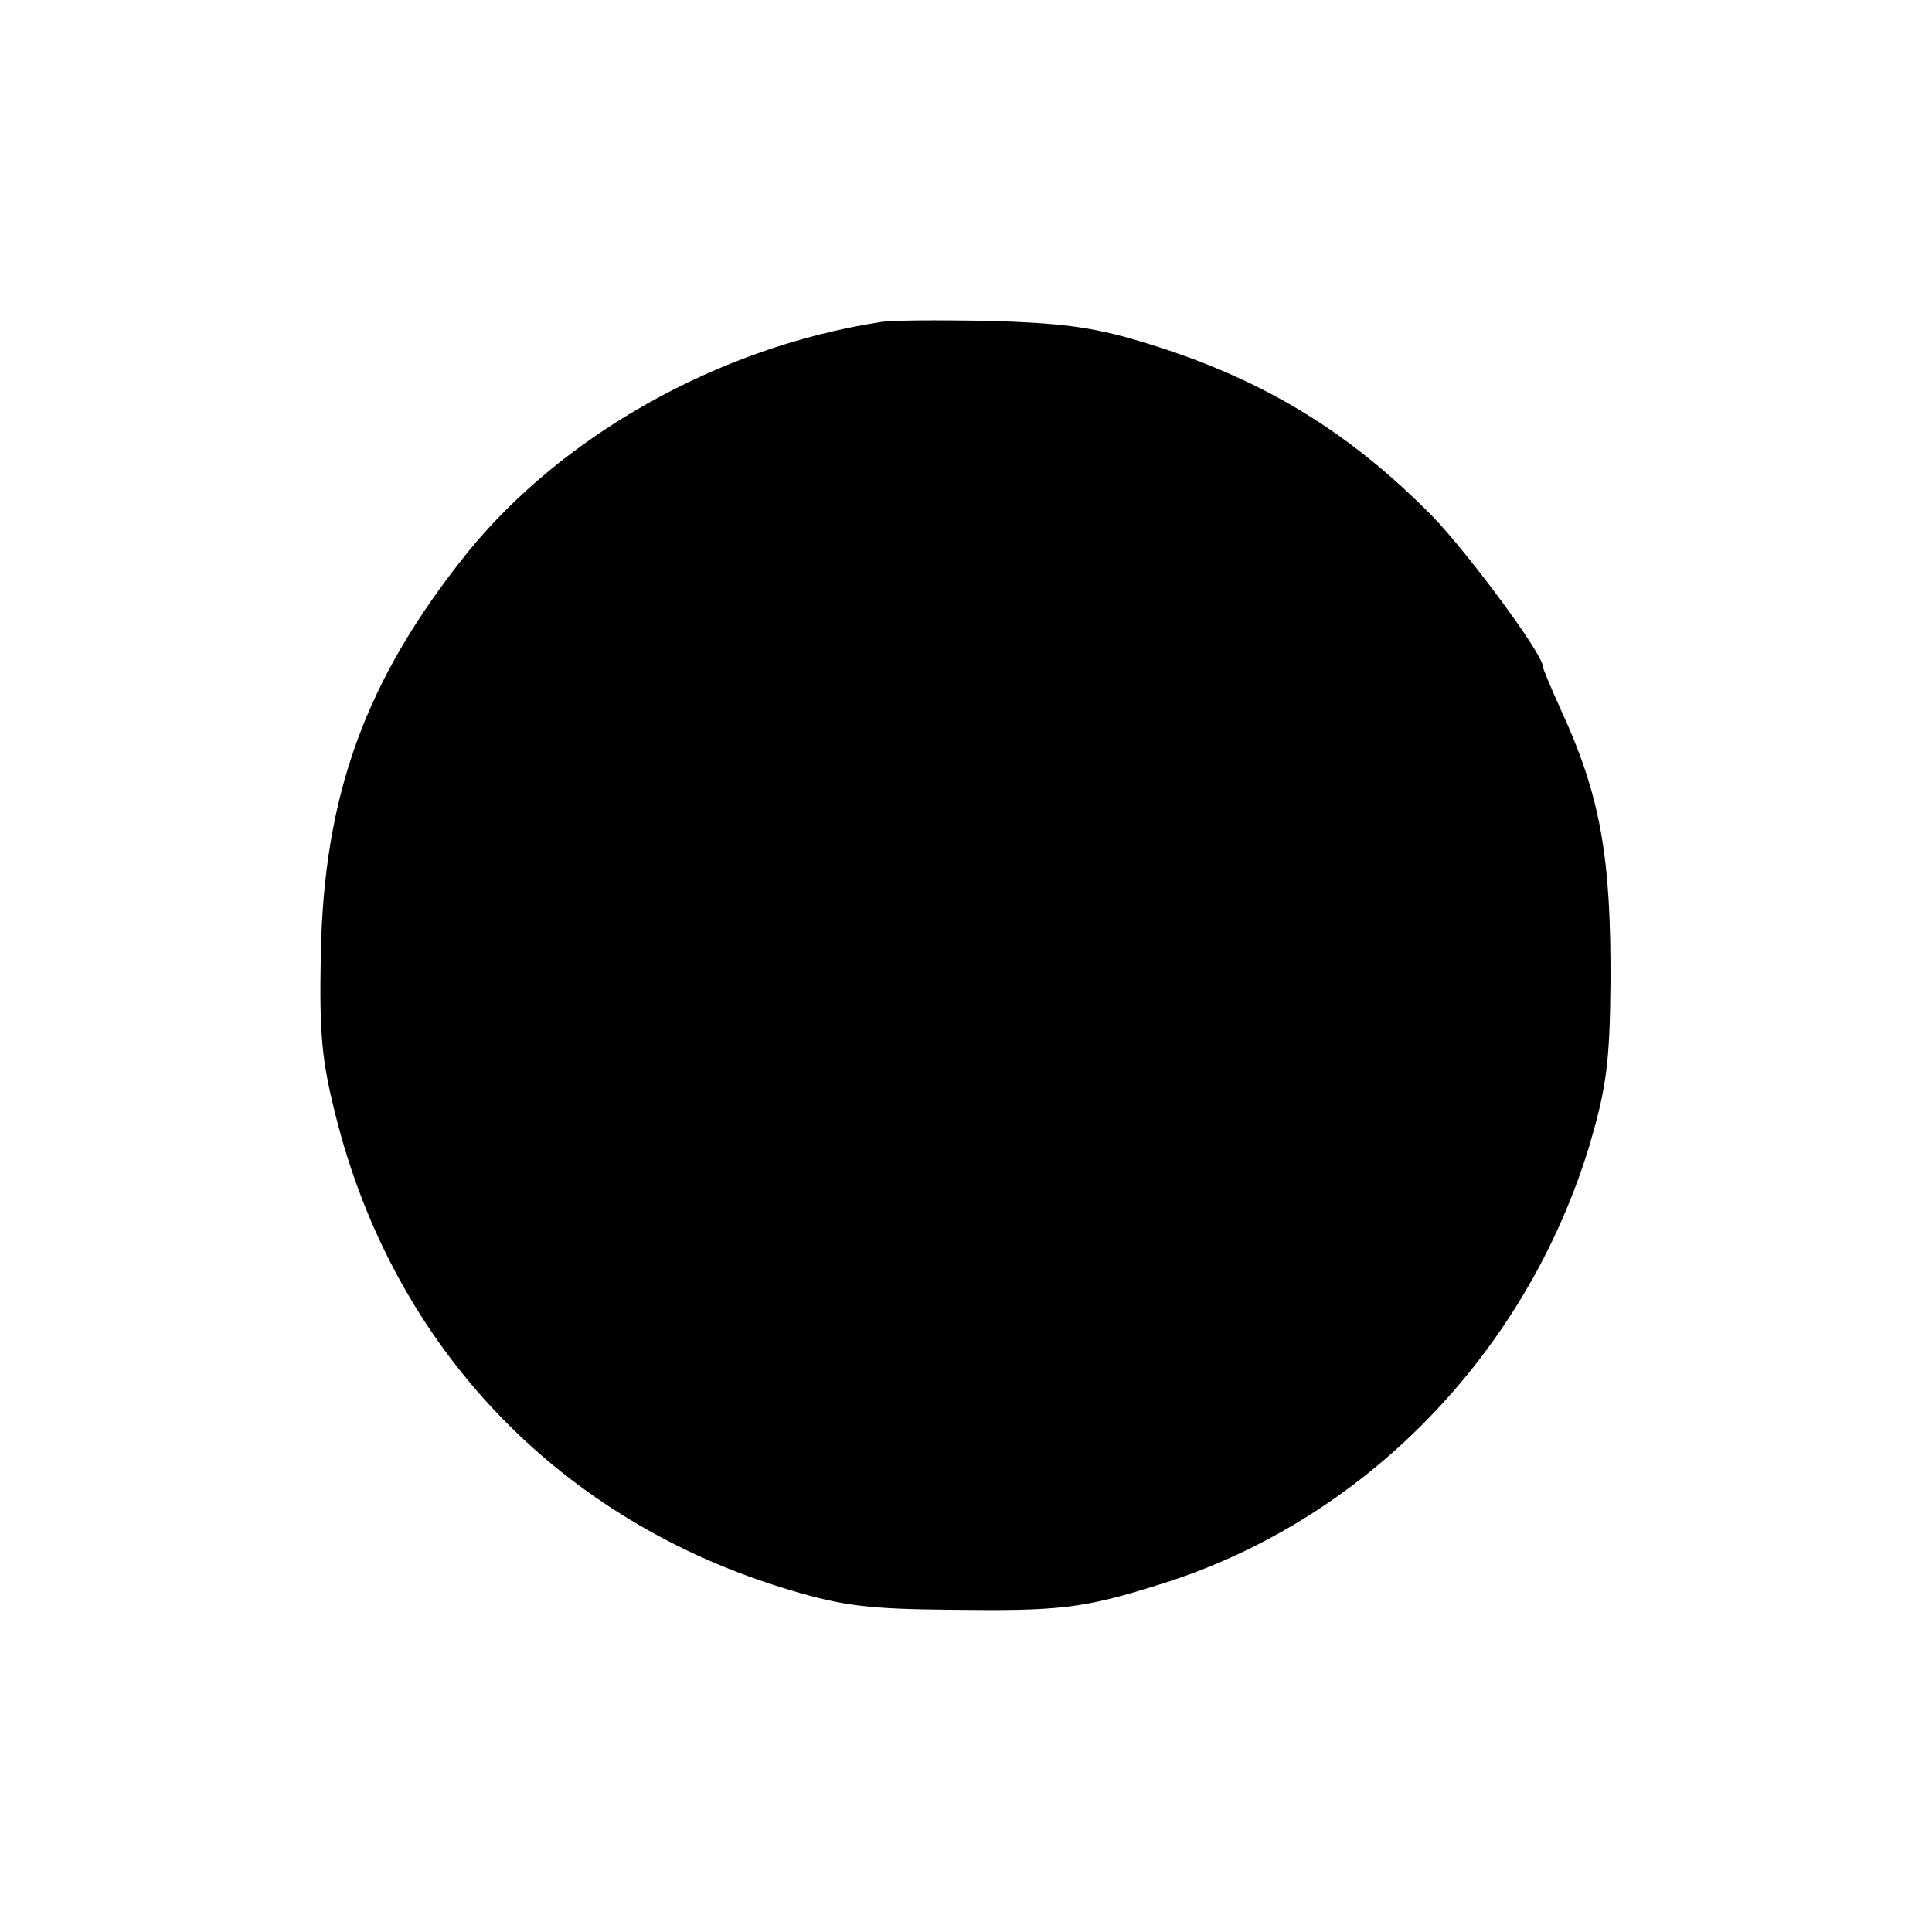 <?xml version="1.0" standalone="no"?>
<!DOCTYPE svg PUBLIC "-//W3C//DTD SVG 20010904//EN"
 "http://www.w3.org/TR/2001/REC-SVG-20010904/DTD/svg10.dtd">
<svg version="1.0" xmlns="http://www.w3.org/2000/svg"
 width="268pt" height="268pt" viewBox="0 0 268 268"
 preserveAspectRatio="xMidYMid meet">
<g transform="translate(0,268) scale(0.1,-0.1)"
fill="#000000" stroke="none">
<path d="M1220 2233 c-224 -35 -440 -157 -572 -320 -141 -176 -199 -335 -203
-558 -2 -109 1 -145 21 -224 81 -322 311 -562 631 -657 74 -22 109 -26 223
-27 149 -2 183 2 285 34 285 87 513 320 601 614 22 76 27 111 28 220 1 177
-14 262 -70 383 -13 29 -24 55 -24 58 0 17 -105 159 -155 210 -118 119 -240
192 -405 241 -67 20 -111 25 -210 28 -69 1 -136 1 -150 -2z"/>
</g>
</svg>
